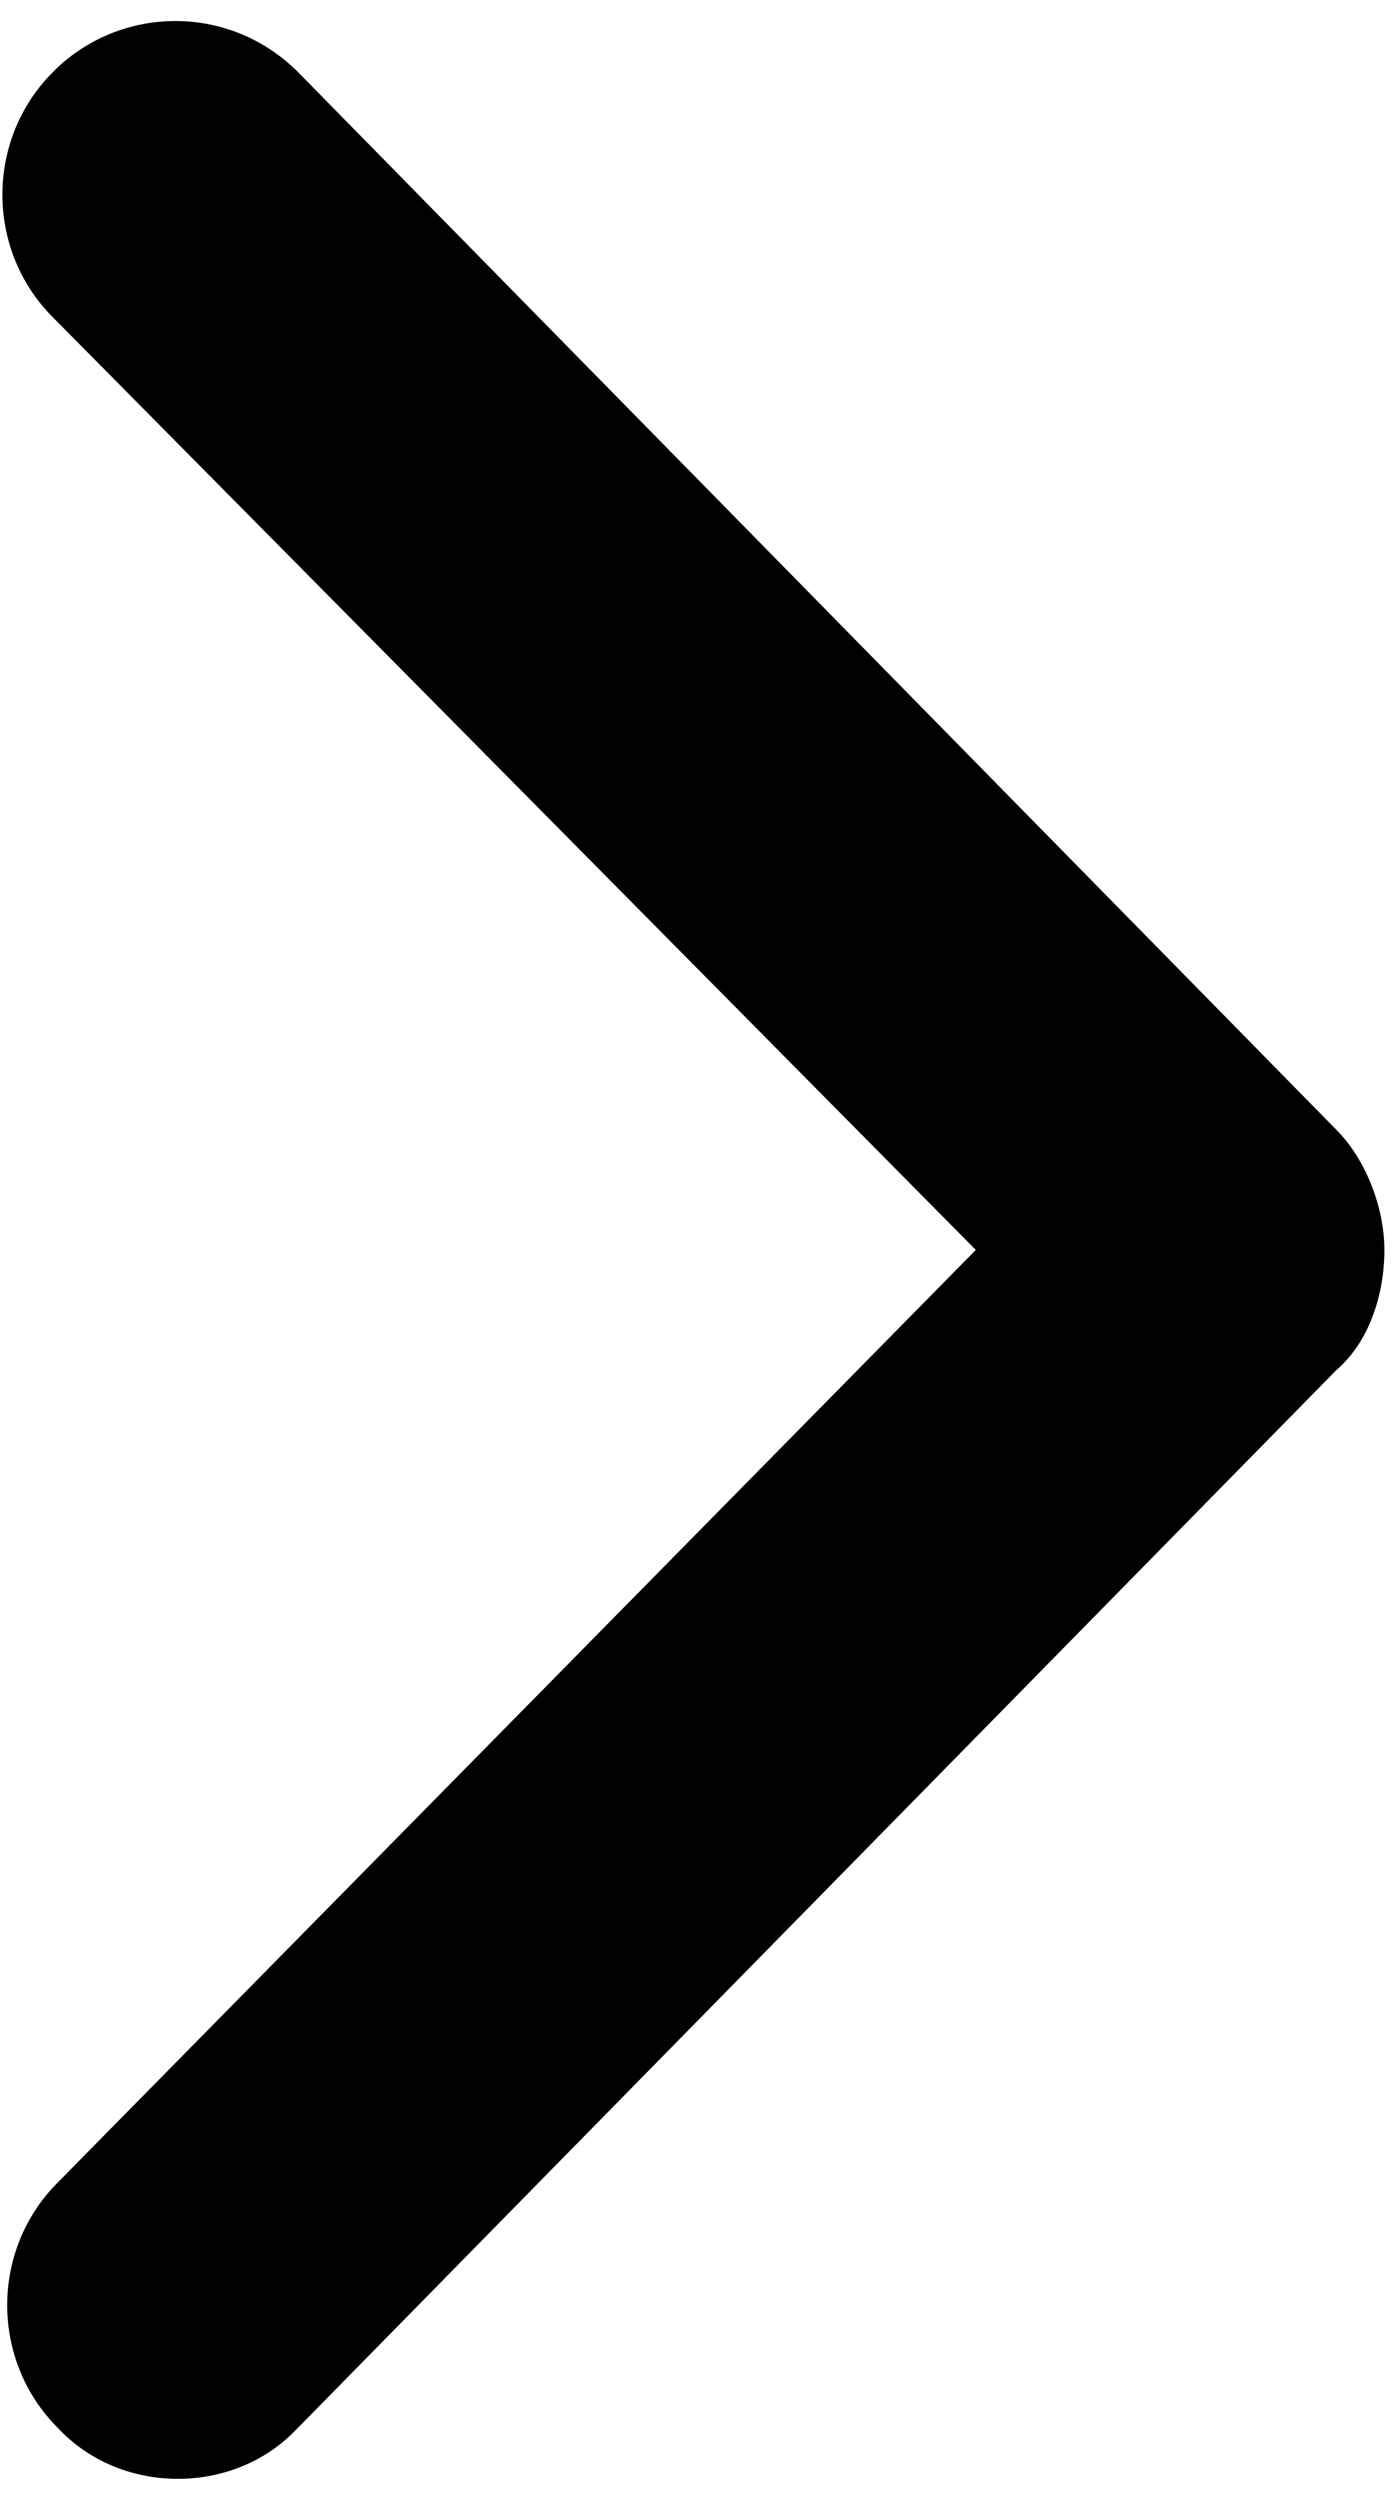<?xml version="1.0" encoding="utf-8"?>
<!-- Generator: Adobe Illustrator 24.1.1, SVG Export Plug-In . SVG Version: 6.00 Build 0)  -->
<svg version="1.1" id="레이어_1" xmlns="http://www.w3.org/2000/svg" xmlns:xlink="http://www.w3.org/1999/xlink" x="0px"
	 y="0px" viewBox="0 0 29 52" style="enable-background:new 0 0 29 52; fill: #000;" width="29px" height="52px" xml:space="preserve">
<style type="text/css">
	.st0{fill-rule:evenodd;clip-rule:evenodd;}
</style>
<path id="Shape_18_copy" class="st0" d="M28.8,26c0-0.9-0.4-1.9-1-2.5L6.2,1.5C4.8,0.1,2.6,0.1,1.2,1.4c0,0,0,0-0.1,0.1
	c-1.4,1.4-1.4,3.7,0,5.1L20.3,26L1.2,45.4c-1.4,1.4-1.4,3.7,0,5.1c1.3,1.4,3.6,1.4,4.9,0.1c0,0,0,0,0.1-0.1l21.6-22
	C28.5,27.9,28.8,26.9,28.8,26L28.8,26L28.8,26z"/>
</svg>
